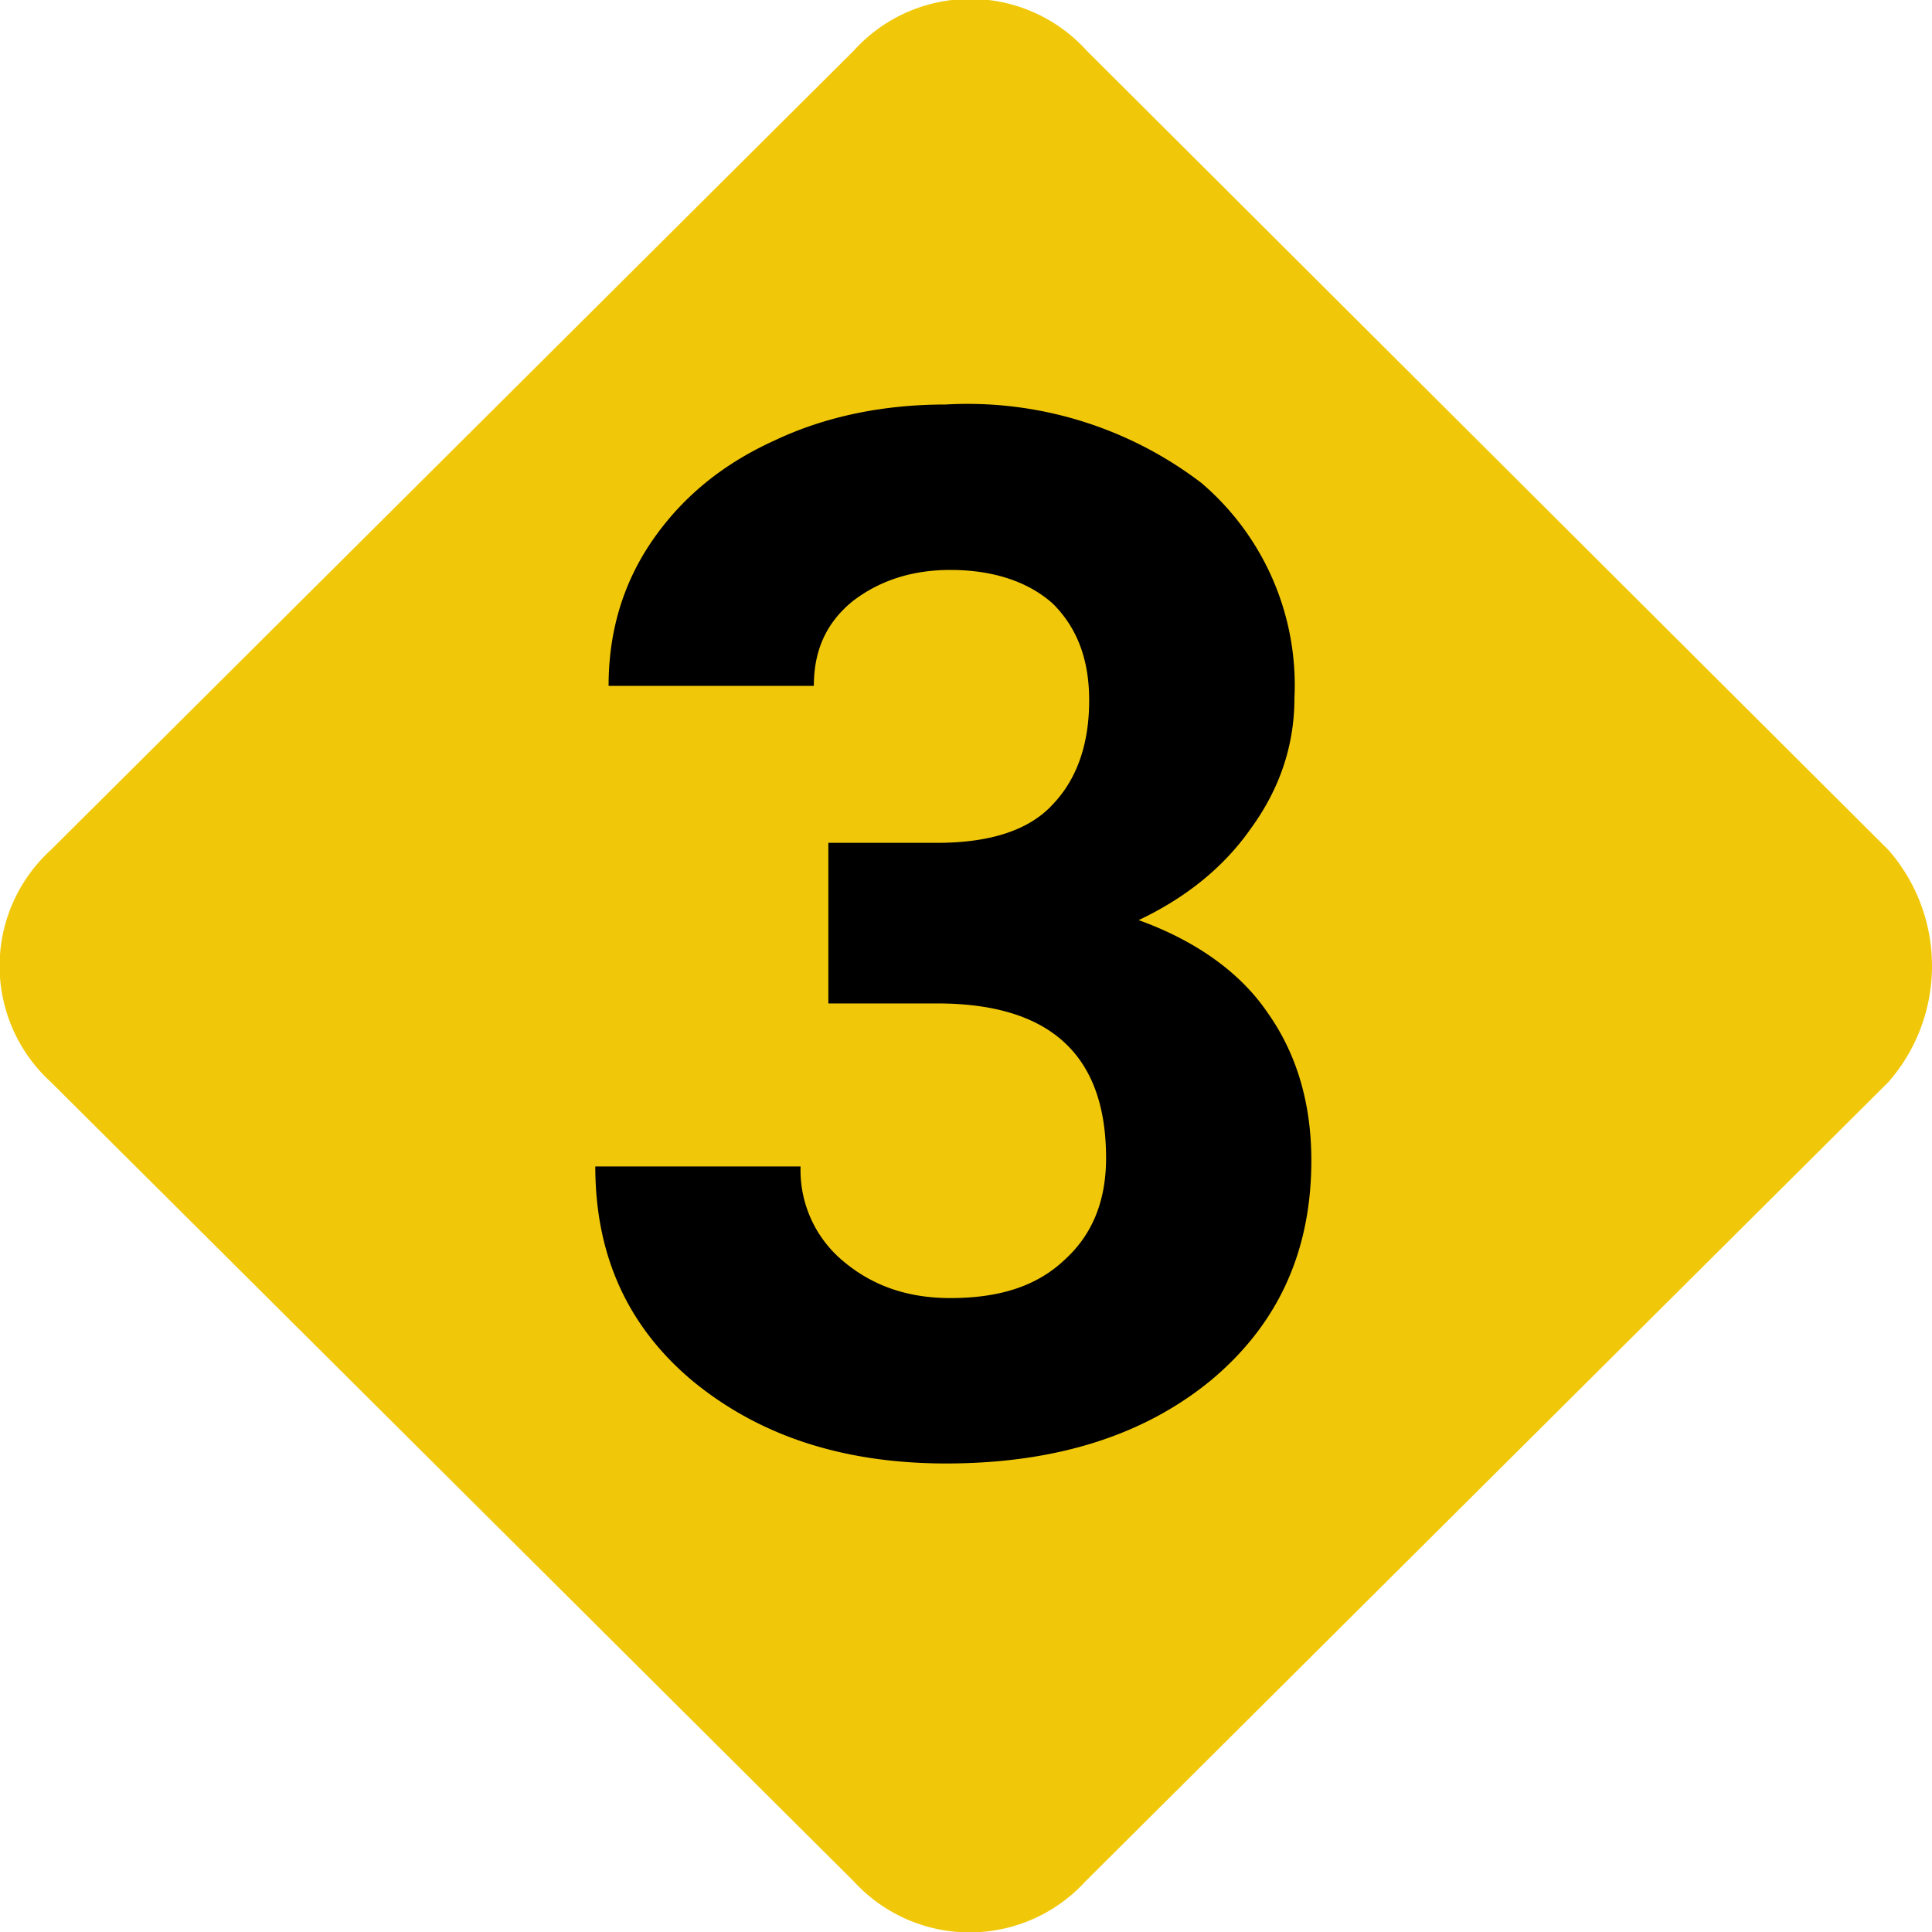 <svg width="16" height="16" xmlns="http://www.w3.org/2000/svg">
  <g fill="none" fill-rule="nonzero">
    <path d="M9 .42a1.3 1.3 0 00-1.93 0L.42 7.04a1.3 1.3 0 000 1.92l6.65 6.62a1.3 1.3 0 001.92 0l6.65-6.62c.48-.55.48-1.37 0-1.92L9 .42z" fill="#F1C809"/>
    <path d="M7.83 12.12c.91 0 1.64-.23 2.2-.69.55-.46.83-1.06.83-1.82 0-.47-.12-.88-.36-1.22-.23-.34-.6-.6-1.07-.77.38-.18.7-.43.93-.76.24-.33.36-.69.36-1.08A2.2 2.2 0 009.95 4a3.19 3.19 0 00-2.12-.65c-.52 0-1 .1-1.42.3-.44.2-.77.48-1.01.83s-.36.75-.36 1.2h1.7c0-.29.1-.52.32-.7.22-.17.49-.26.81-.26.36 0 .65.1.85.28.2.2.3.46.3.8 0 .36-.1.65-.3.86-.2.22-.53.32-.96.32h-.9v1.33h.9c.93 0 1.4.42 1.4 1.28 0 .35-.11.63-.34.84-.23.22-.54.32-.95.32-.35 0-.64-.1-.88-.3a.98.98 0 01-.36-.79h-1.7c0 .74.27 1.33.81 1.78.55.45 1.24.68 2.1.68z" fill="#000"/>
  </g>
</svg>
